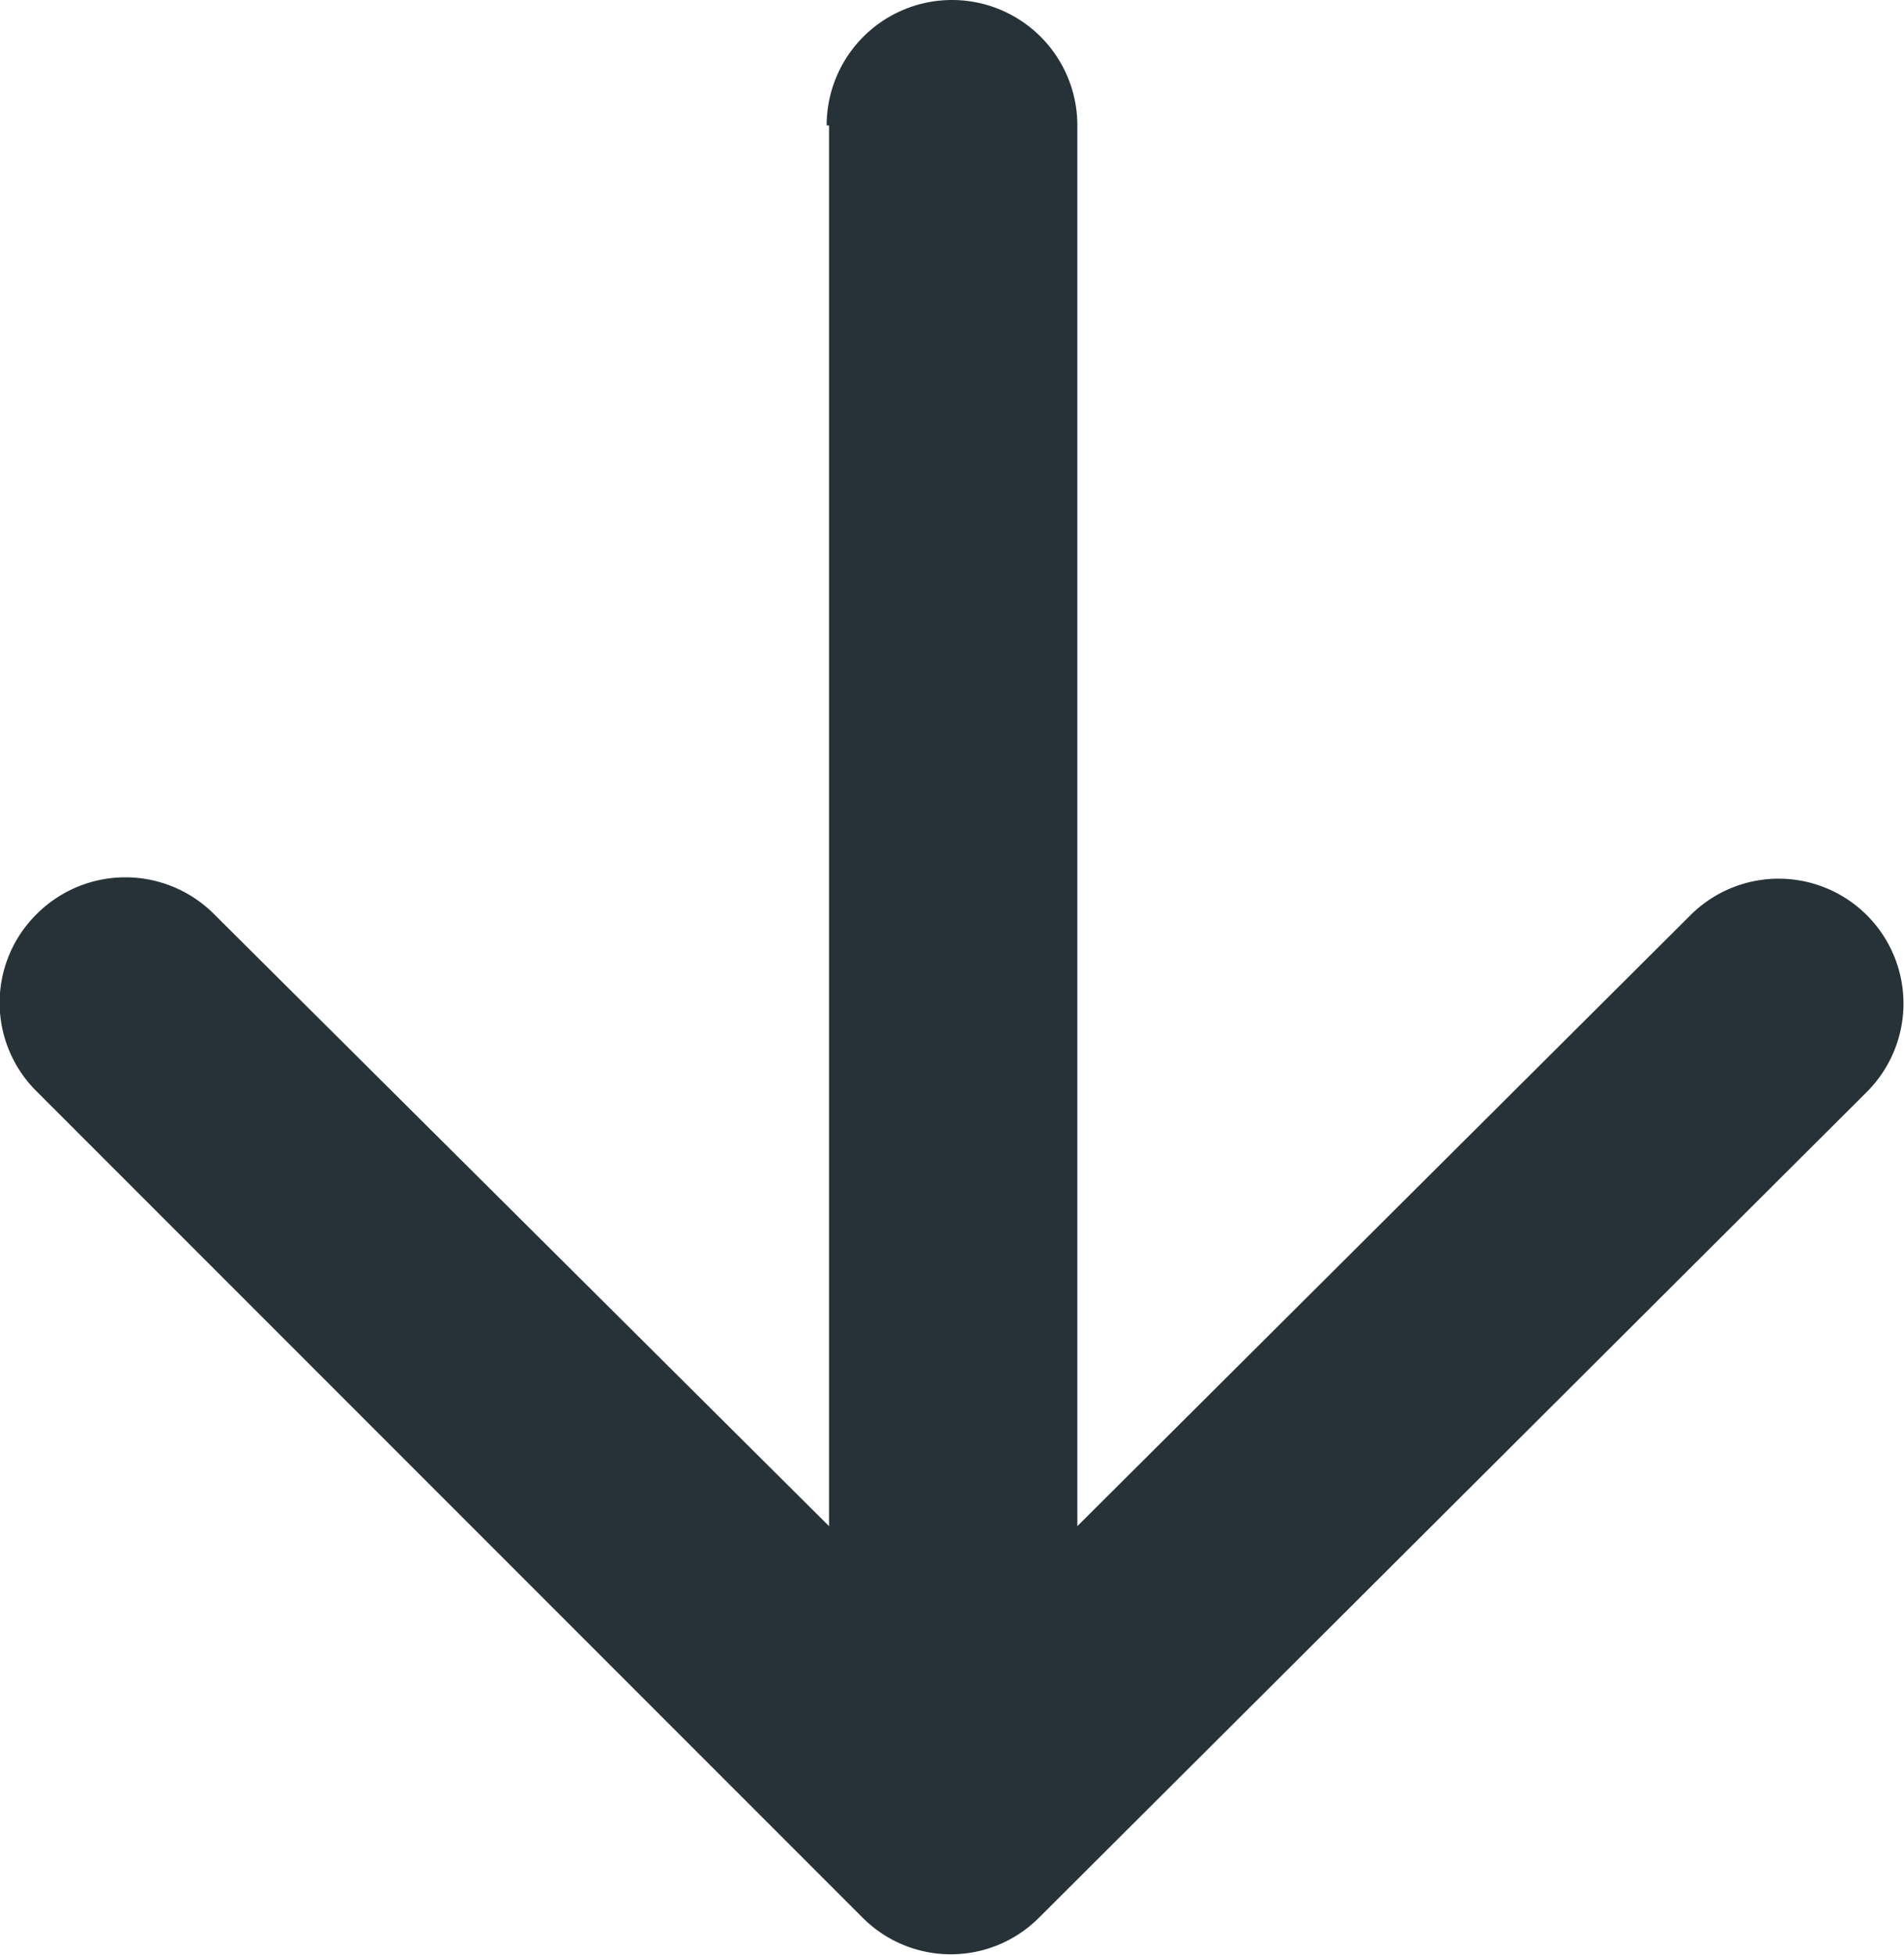 <svg data-name="Layer 1" xmlns="http://www.w3.org/2000/svg" viewBox="0 0 24 24.63"><defs><style>.cls-1{fill:#263238;}</style></defs><title>downrank-dark</title><path class="cls-1" d="M10,1.57V19.22L2.25,11.51a1.58,1.58,0,0,0-2.24,0,1.57,1.57,0,0,0,0,2.23L10.42,24.15a1.57,1.57,0,0,0,2.23,0l10.43-10.4a1.57,1.57,0,0,0-2.22-2.23l-7.73,7.7V1.57a1.58,1.58,0,1,0-3.16,0Z" transform="translate(0.45 0.01)"/></svg>
